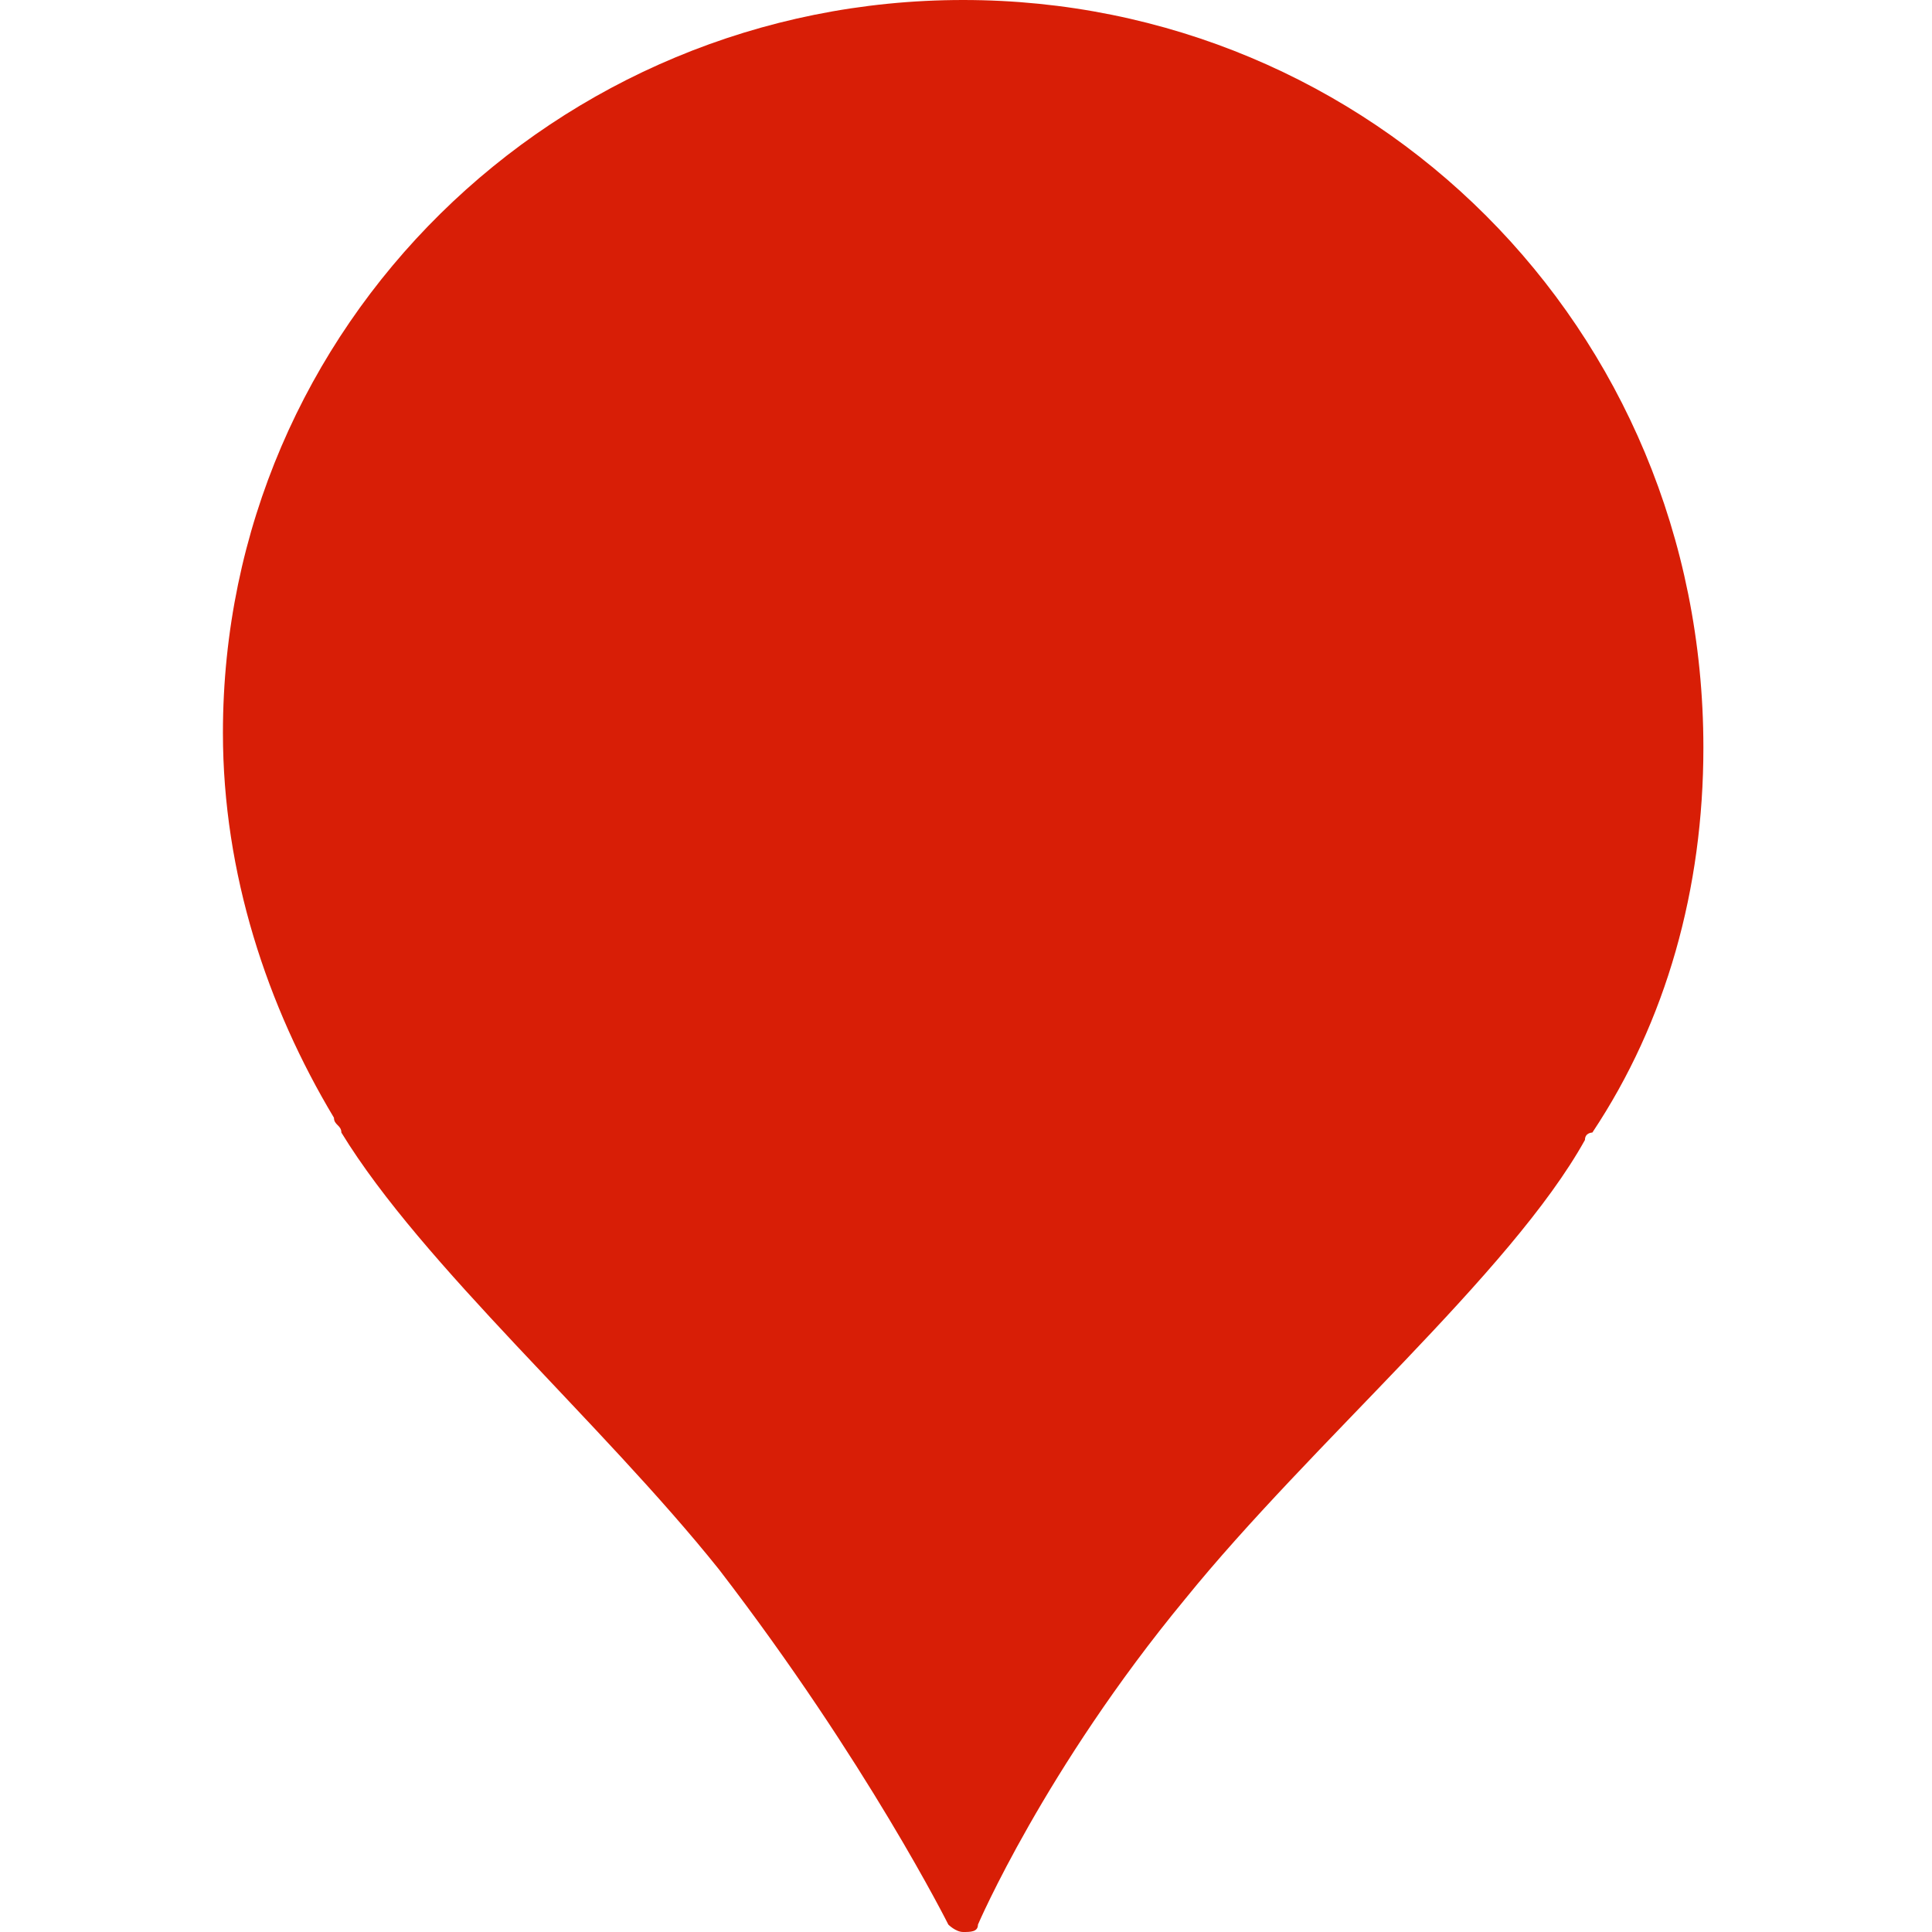 <?xml version="1.0" standalone="no"?><!DOCTYPE svg PUBLIC "-//W3C//DTD SVG 1.1//EN" "http://www.w3.org/Graphics/SVG/1.1/DTD/svg11.dtd"><svg t="1565414769960" class="icon" viewBox="0 0 1024 1024" version="1.1" xmlns="http://www.w3.org/2000/svg" p-id="1255" xmlns:xlink="http://www.w3.org/1999/xlink" width="200" height="200"><defs><style type="text/css"></style></defs><path d="M510.491 0c-215.785 0-392.337 172.628-392.337 388.414 0 74.544 23.54 145.165 58.851 204.015 0 3.923 3.923 3.923 3.923 7.847 43.157 70.621 137.318 153.011 200.092 231.479 78.467 102.008 121.625 188.322 121.625 188.322s3.923 3.923 7.847 3.923 7.847 0 7.847-3.923c0 0 35.31-82.391 109.854-172.628 66.697-82.391 172.628-172.628 211.862-243.249 0-3.923 3.923-3.923 3.923-3.923 39.234-58.851 58.851-129.471 58.851-204.015 0-223.632-176.552-396.261-392.337-396.261z" fill="#d81e06" p-id="1256"></path><path d="M424.177 219.709c-19.617 51.004-35.31 94.161-54.927 125.548 11.77 0 27.464-3.923 39.234-7.847l23.54-54.927 31.387 11.77c-31.387 74.544-58.851 129.471-78.467 156.935 19.617-3.923 39.234-11.77 58.851-19.617v35.31c-35.31 15.693-70.621 27.464-102.008 31.387l-7.847-39.234c7.847-3.923 11.77-7.847 15.693-11.77 11.77-15.693 23.54-39.234 43.157-78.467l-54.927 7.847-7.847-39.234c7.847-3.923 11.77-7.847 15.693-15.693 19.617-39.234 35.31-82.391 47.08-129.471l31.387 27.464z m35.31 341.333c-39.234 15.693-78.467 27.464-121.625 35.31l-3.923-43.157c47.08-7.847 90.238-19.617 129.471-35.31v43.157z m105.931-349.18c-3.923 15.693-7.847 27.464-11.77 35.31h105.931v35.31c-15.693 35.31-35.31 66.697-54.927 90.238 27.464 19.617 54.927 35.31 90.238 51.004l-19.617 39.234c-35.31-15.693-66.697-39.234-94.161-62.774-31.387 31.387-70.621 51.004-109.854 66.697l-19.617-35.31c39.234-11.77 70.621-31.387 98.084-58.851-15.693-15.693-27.464-31.387-39.234-43.157-7.847 11.77-19.617 23.54-27.464 35.31l-23.54-35.31c31.387-35.31 54.927-74.544 66.697-121.625l39.234 3.923z m-70.621 298.176c62.774 19.617 121.625 39.234 172.628 66.697l-19.617 35.31c-54.927-27.464-113.778-51.004-172.628-66.697l19.617-35.31z m47.08-66.697c39.234 11.77 74.544 27.464 109.854 47.08l-19.617 31.387c-35.31-19.617-70.621-35.31-109.854-47.08l19.617-31.387z m78.467-156.935h-82.391c0 3.923-3.923 7.847-7.847 11.77 11.77 15.693 27.464 31.387 43.157 47.08 19.617-19.617 35.31-39.234 47.08-58.851z" fill="#d81e06" p-id="1257"></path></svg>